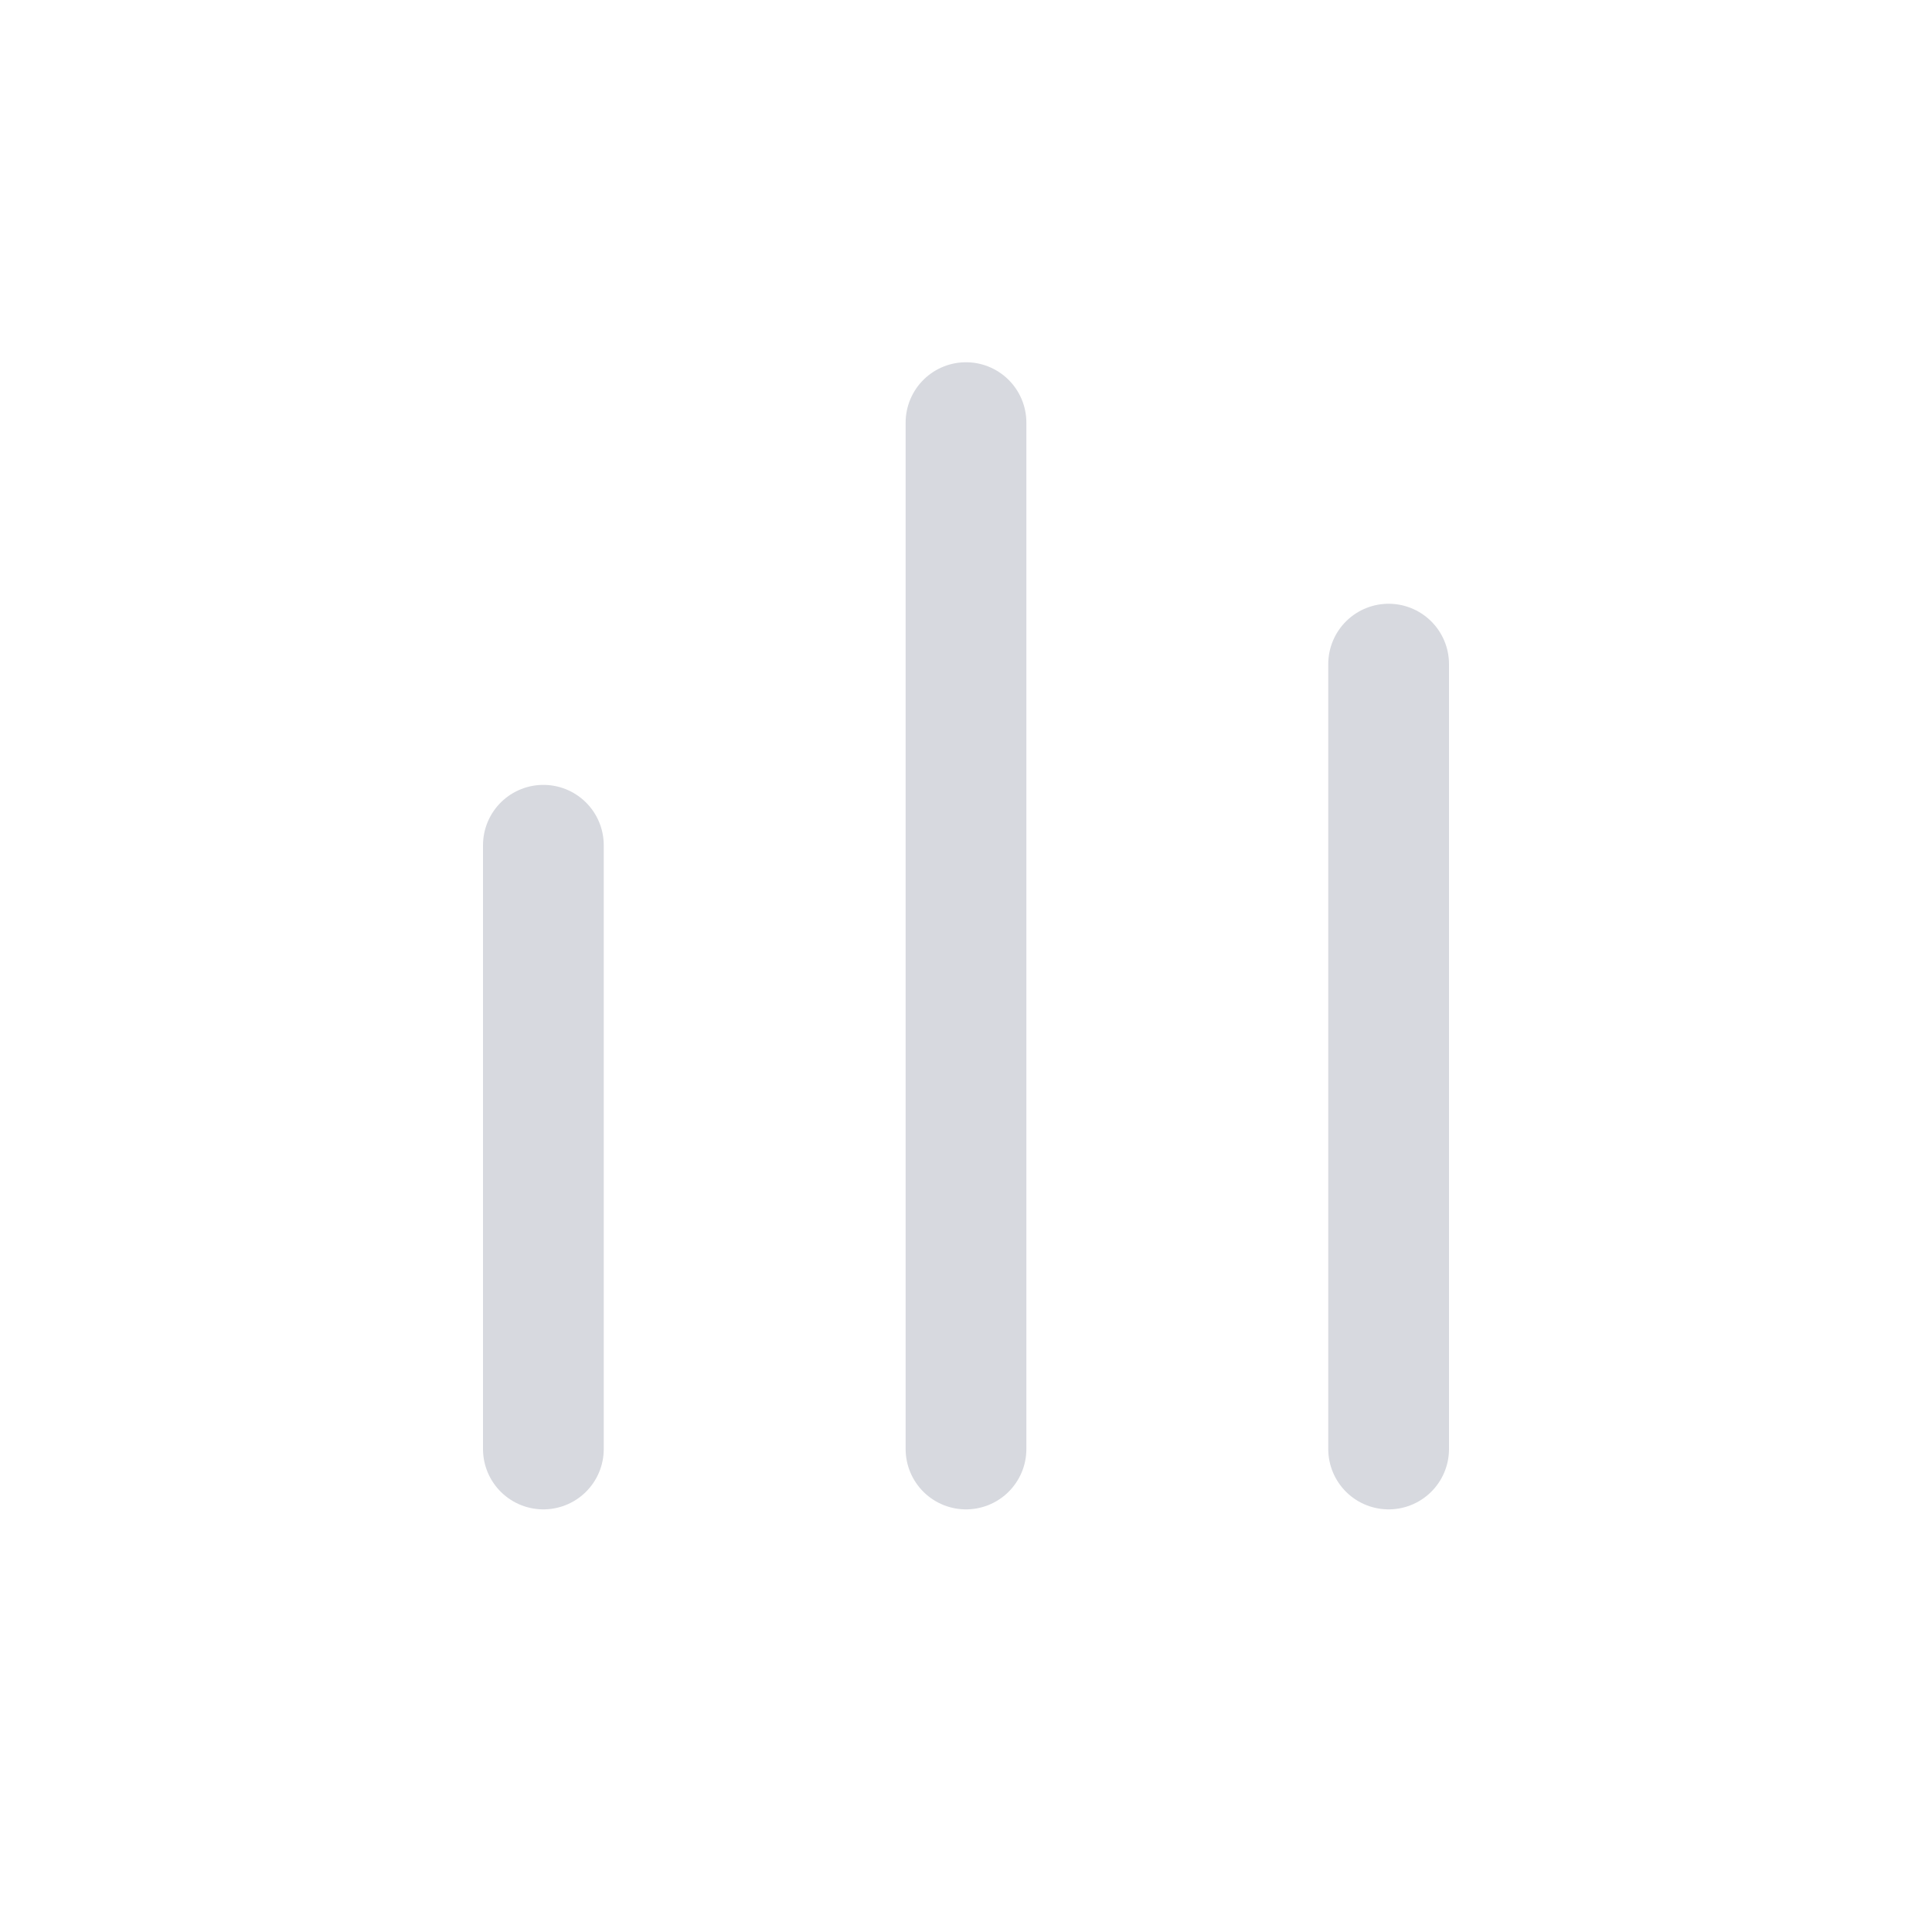 <svg width="32" height="32" viewBox="0 0 32 32" fill="none" xmlns="http://www.w3.org/2000/svg">
<path d="M16 7V24" stroke="#D7D9DF" stroke-width="2" stroke-linecap="round" stroke-linejoin="round"/>
<path d="M9 14L9 24" stroke="#D7D9DF" stroke-width="2" stroke-linecap="round" stroke-linejoin="round"/>
<path d="M23 11L23 24" stroke="#D7D9DF" stroke-width="2" stroke-linecap="round" stroke-linejoin="round"/>
</svg>

